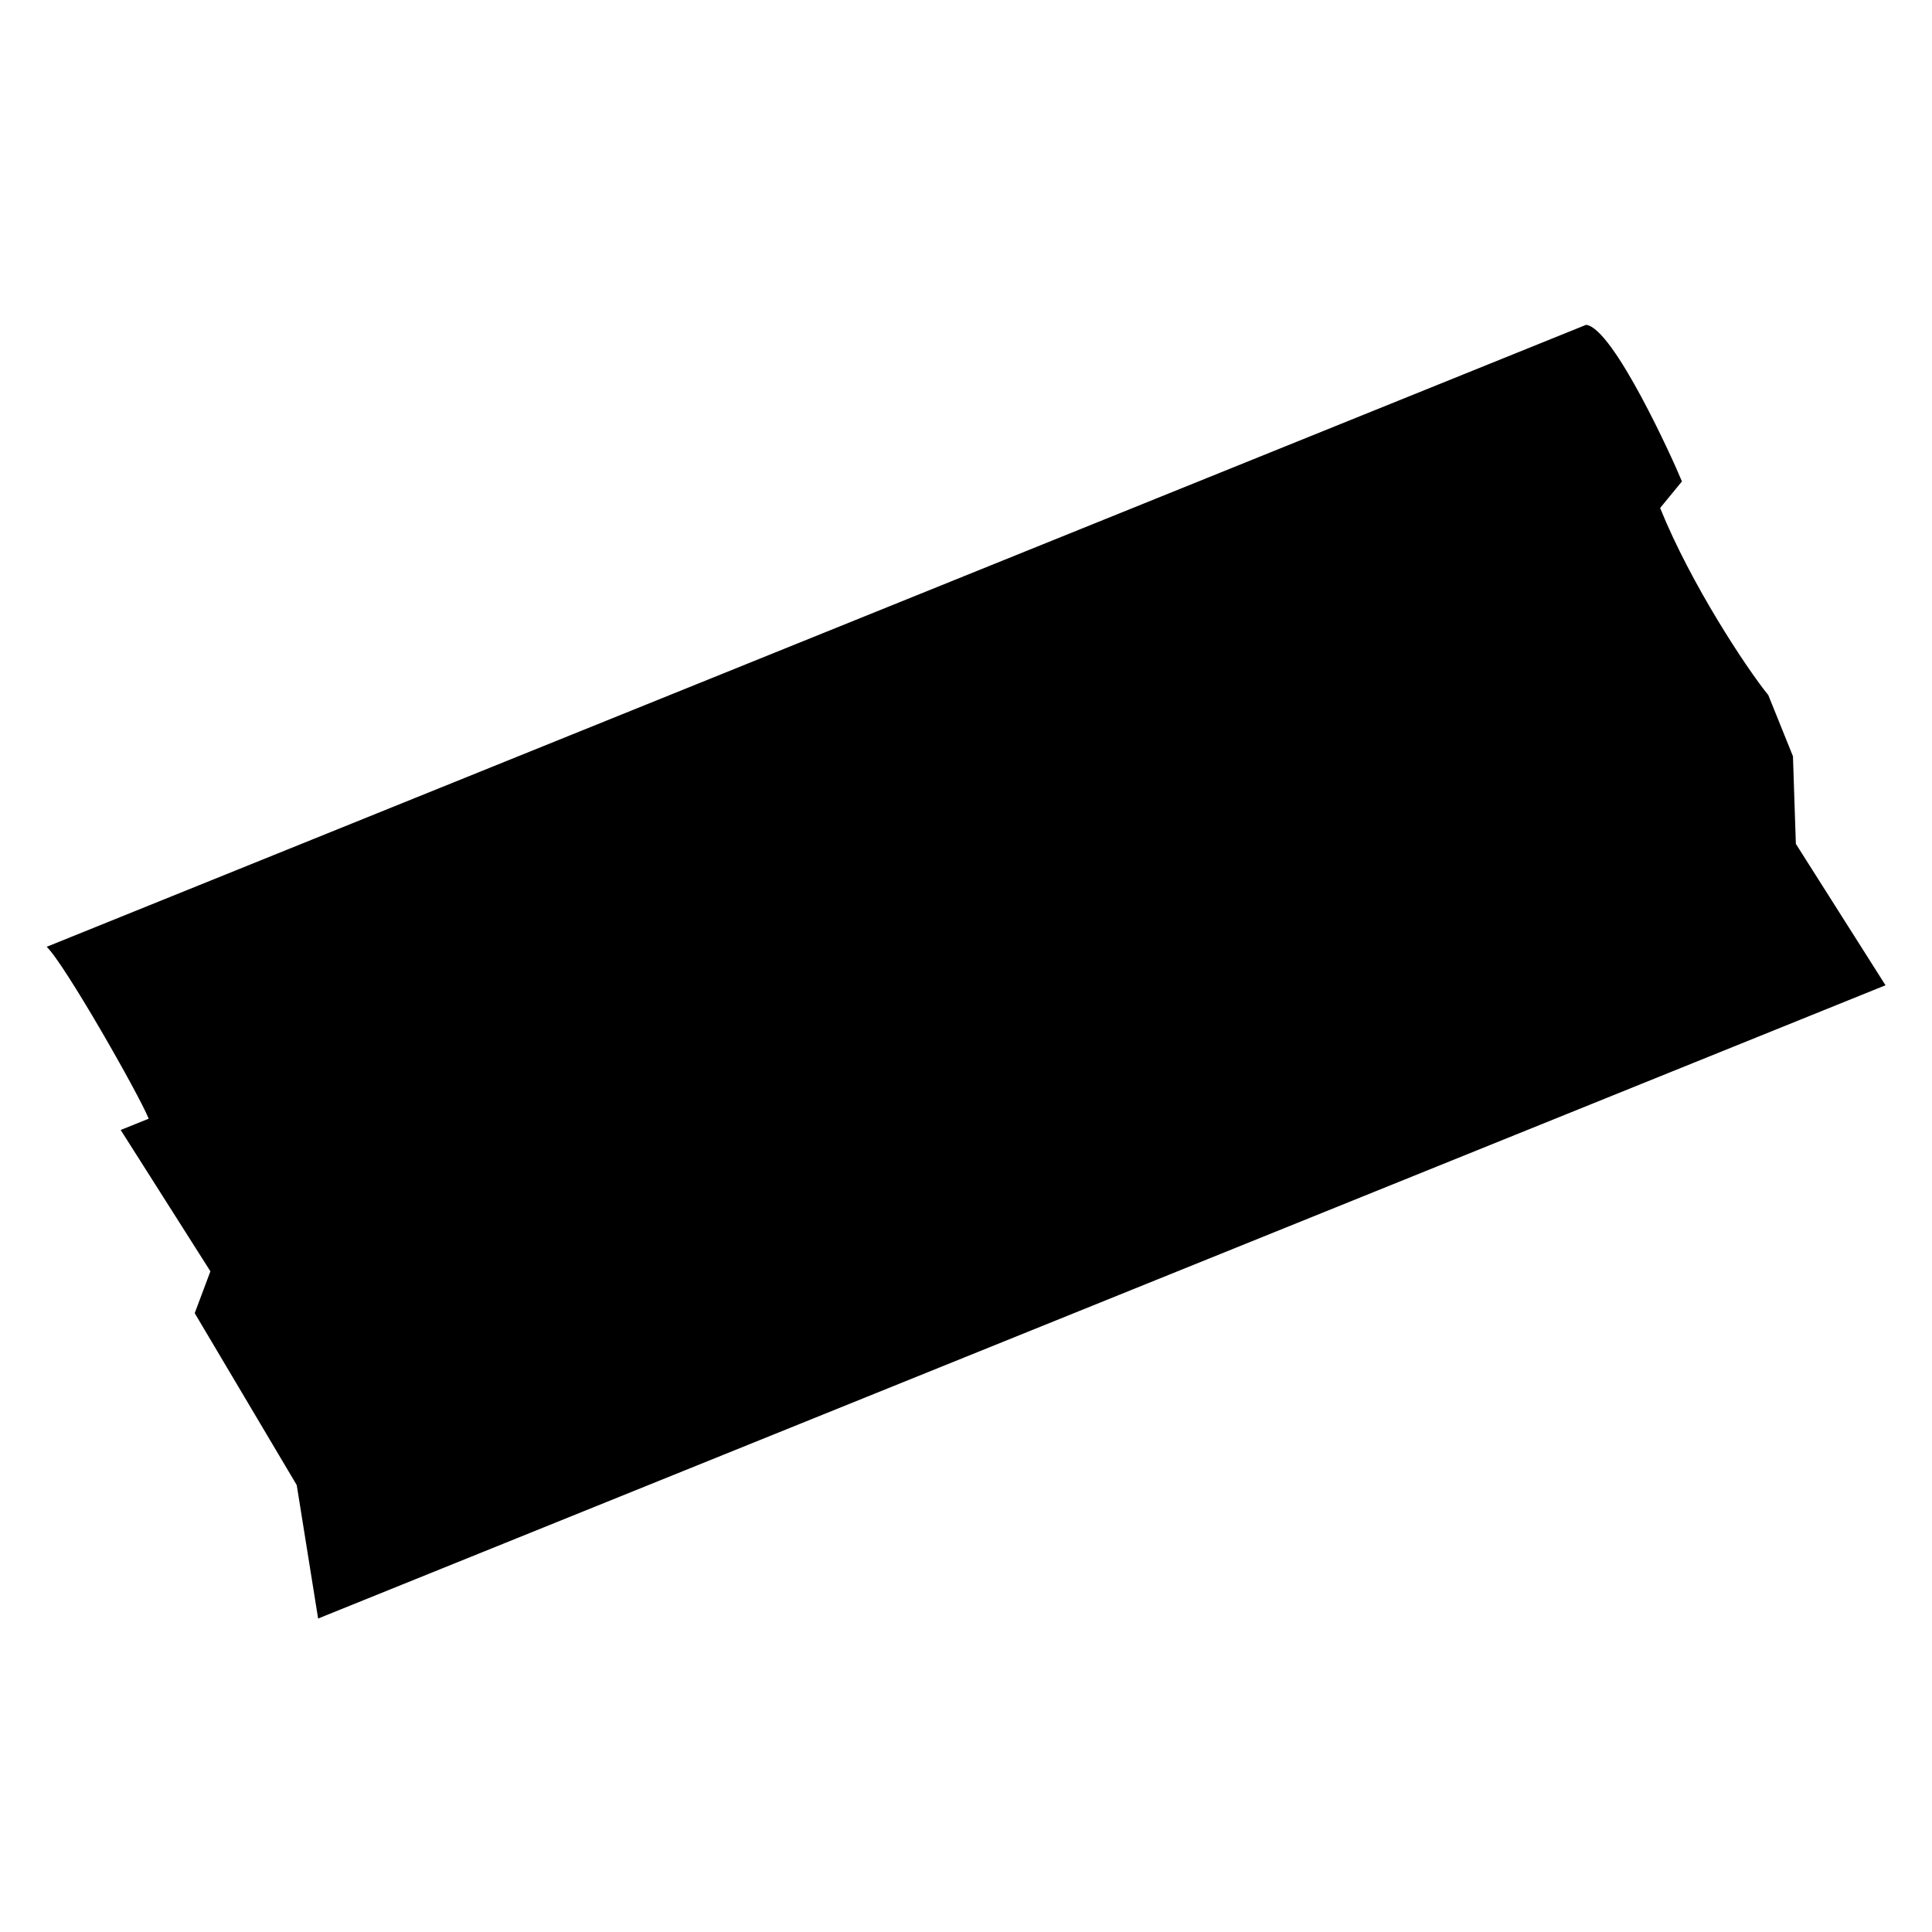 <svg width="32" height="32" viewBox="0 0 32 32" xmlns="http://www.w3.org/2000/svg">
<path d="M2.463 18.529C2.3 18.124 1.064 15.956 0.773 15.682L26.271 5.38C26.724 5.432 27.722 7.637 27.858 7.974L27.497 8.414C28.008 9.679 28.93 11.071 29.289 11.514L29.697 12.526L29.745 13.977L31.23 16.319L5.269 26.808L4.915 24.598L3.225 21.75L3.485 21.057L1.999 18.716L2.463 18.529Z" />
</svg>
